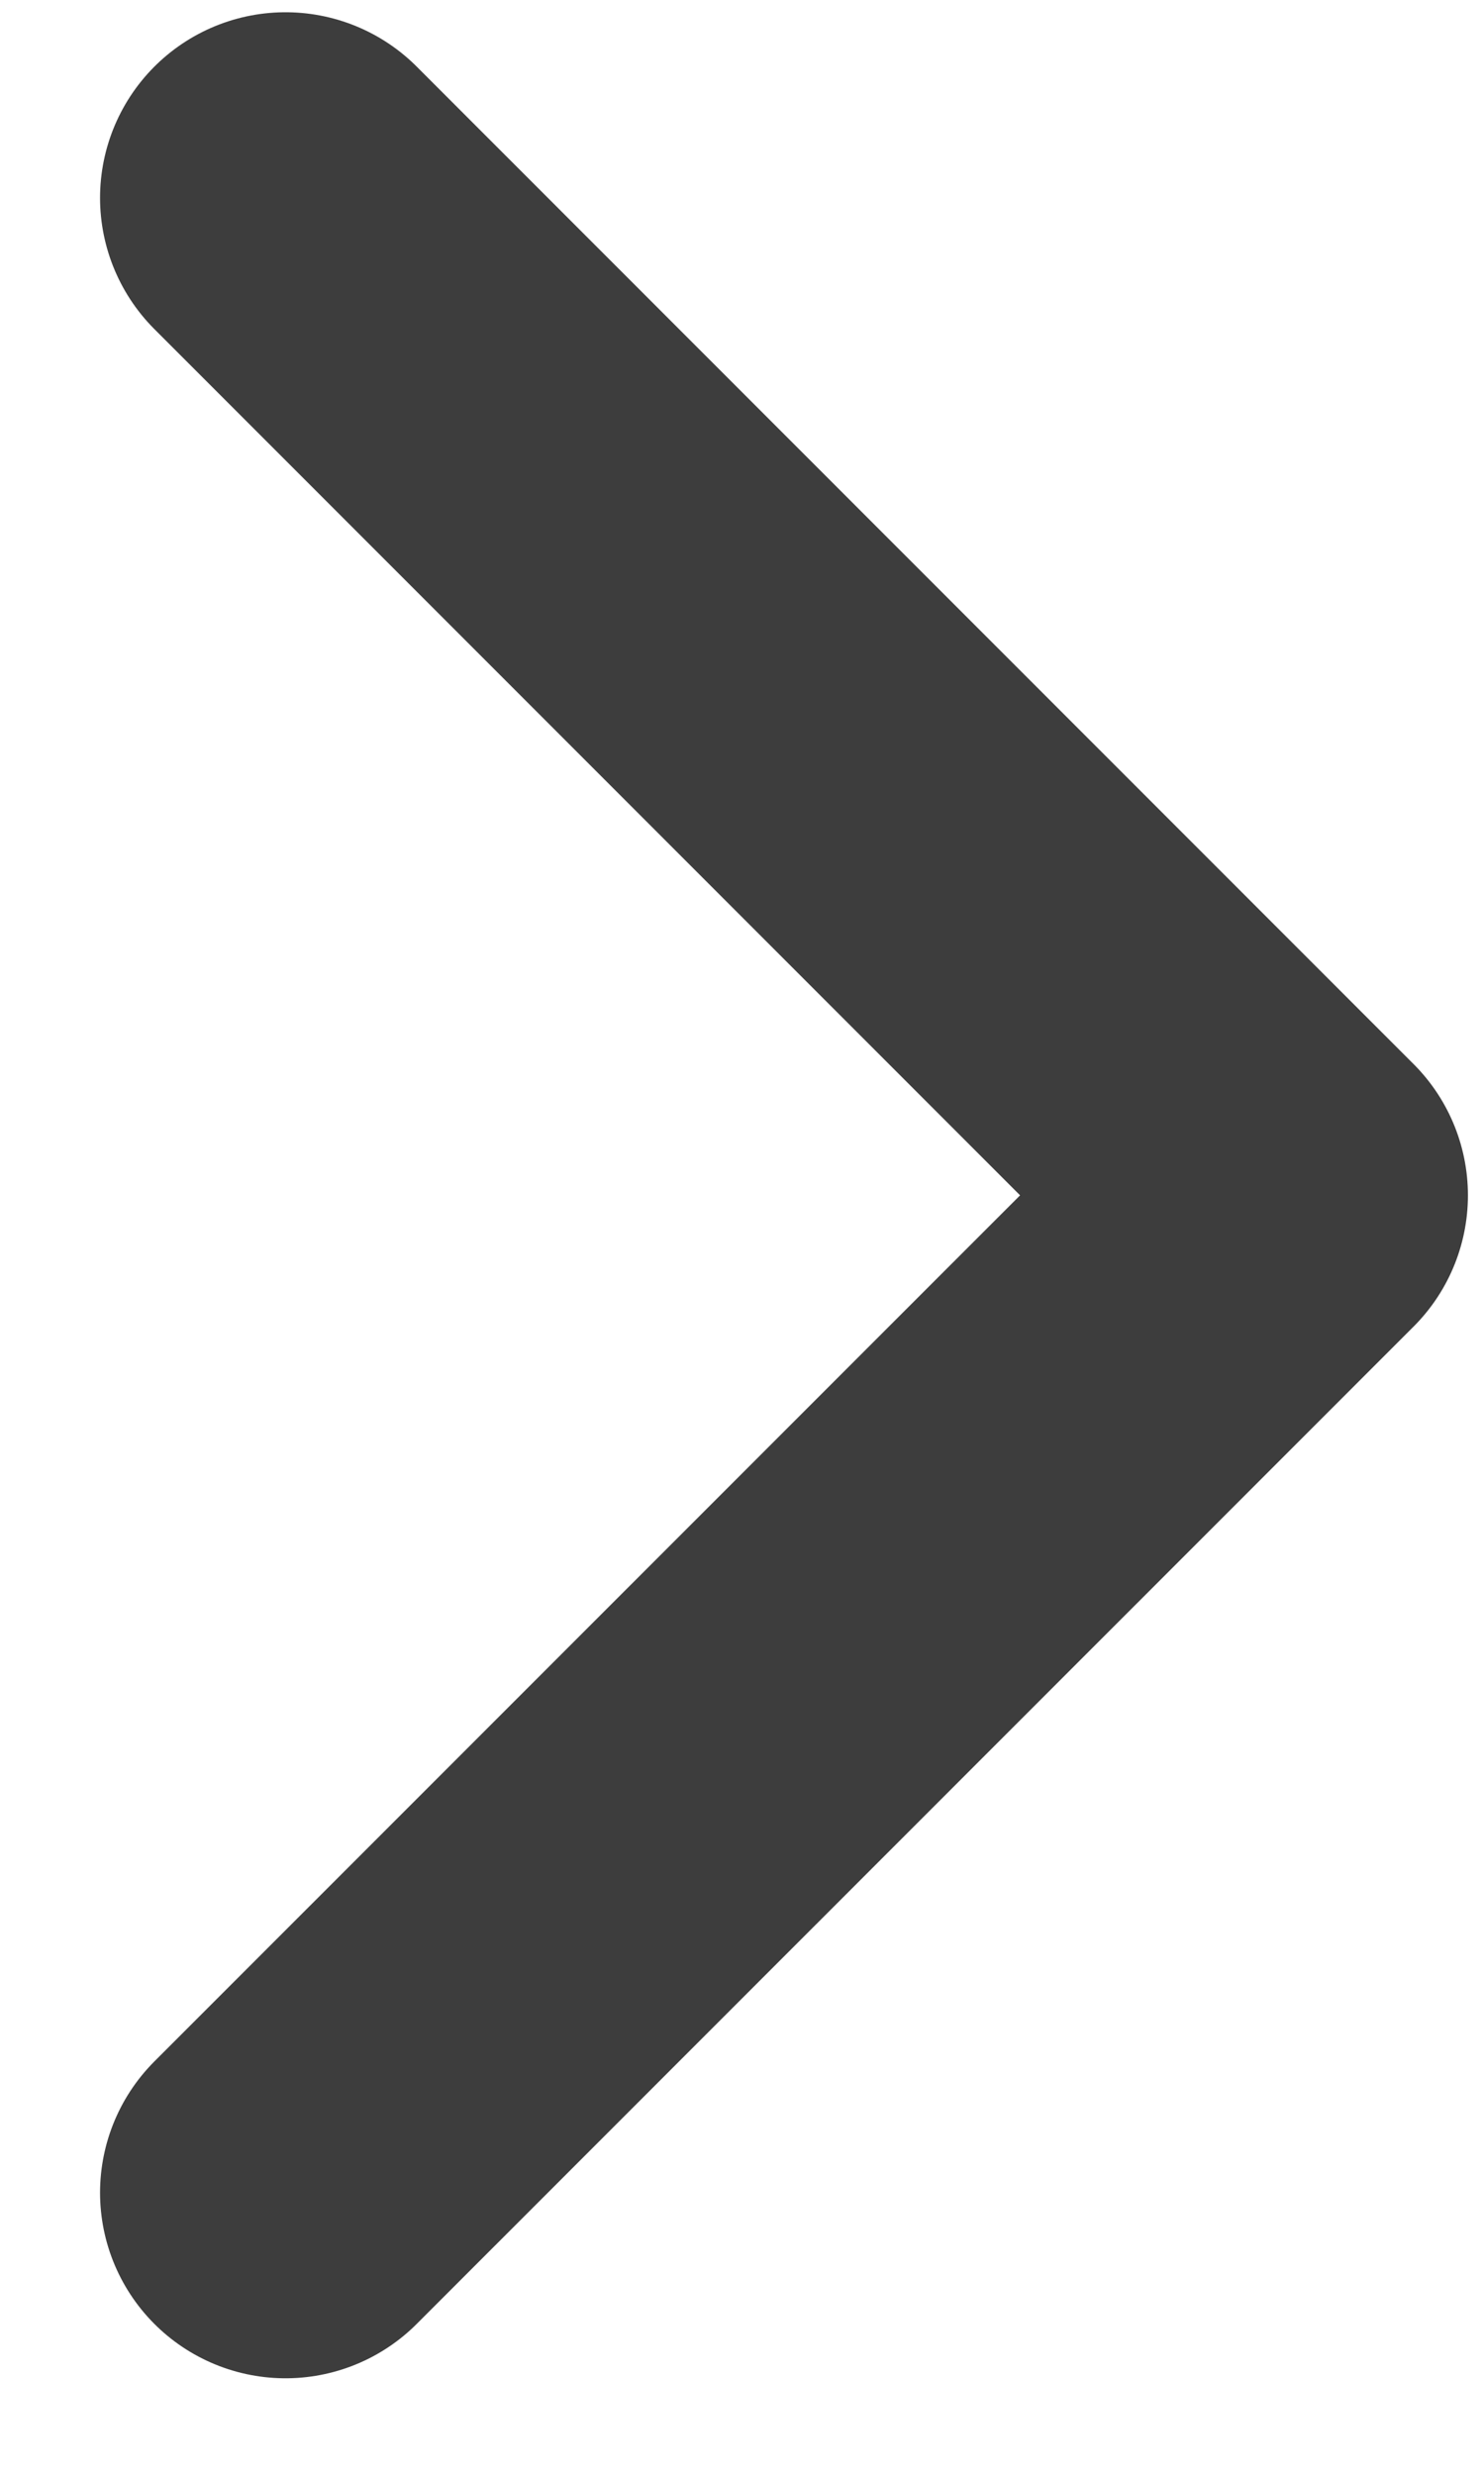 <svg width="12" height="20" viewBox="0 0 12 20" fill="none" xmlns="http://www.w3.org/2000/svg">
<path d="M2.309 17.72L10.37 9.66L2.309 1.599" stroke="#3D3D3D" stroke-width="3" stroke-linecap="round" stroke-linejoin="round"/>
</svg>
